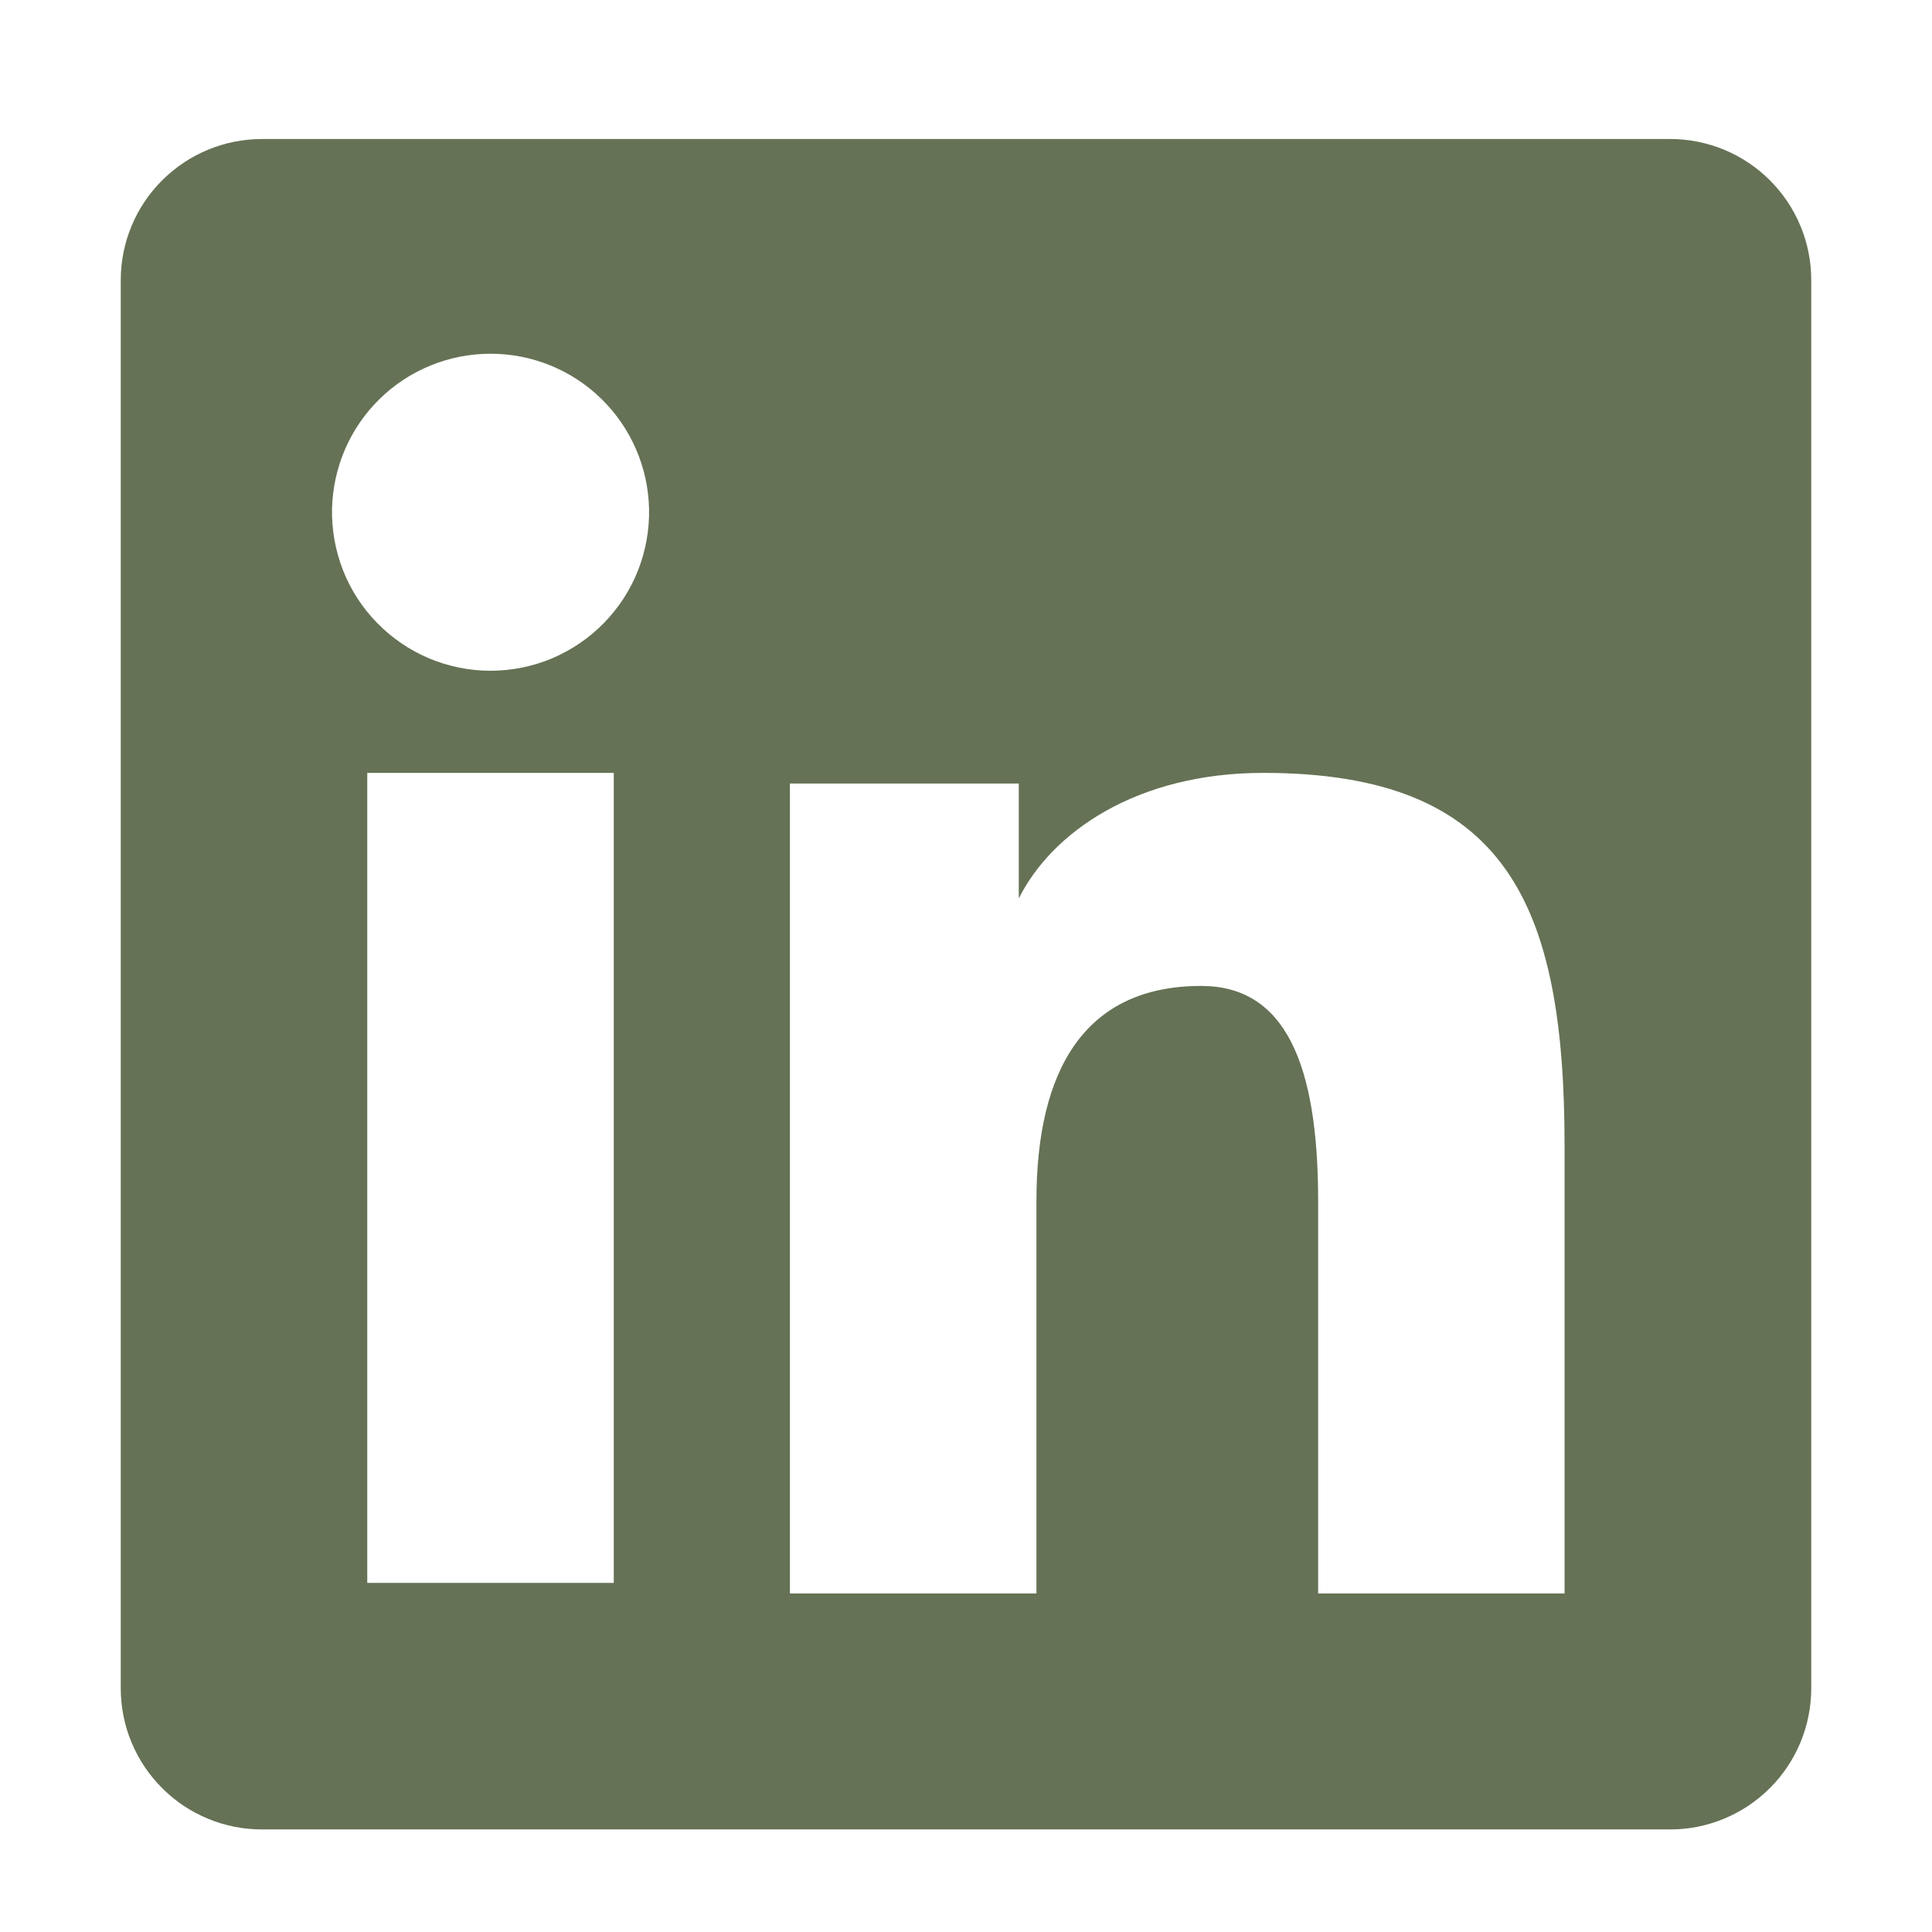 <svg width="22" height="22" viewBox="0 0 22 22" fill="none" xmlns="http://www.w3.org/2000/svg">
<path fill-rule="evenodd" clip-rule="evenodd" d="M1.375 3.191C1.375 2.764 1.544 2.355 1.846 2.054C2.148 1.752 2.557 1.583 2.983 1.583H19.015C19.226 1.582 19.436 1.624 19.631 1.704C19.826 1.785 20.004 1.903 20.154 2.053C20.303 2.202 20.422 2.379 20.503 2.575C20.584 2.77 20.625 2.979 20.625 3.191V19.223C20.625 19.434 20.584 19.643 20.503 19.839C20.422 20.034 20.304 20.212 20.154 20.361C20.005 20.511 19.827 20.629 19.632 20.71C19.437 20.791 19.227 20.833 19.016 20.832H2.983C2.772 20.832 2.563 20.791 2.368 20.71C2.172 20.629 1.995 20.511 1.846 20.361C1.696 20.212 1.578 20.034 1.497 19.839C1.416 19.644 1.375 19.435 1.375 19.223V3.191ZM8.995 8.922H11.601V10.231C11.977 9.479 12.94 8.801 14.386 8.801C17.159 8.801 17.816 10.3 17.816 13.05V18.145H15.01V13.677C15.01 12.111 14.634 11.227 13.678 11.227C12.353 11.227 11.802 12.18 11.802 13.677V18.145H8.995V8.922ZM4.182 18.025H6.989V8.801H4.182V18.024V18.025ZM7.391 5.793C7.396 6.033 7.353 6.272 7.265 6.496C7.177 6.72 7.044 6.923 6.876 7.095C6.708 7.267 6.507 7.403 6.286 7.497C6.064 7.59 5.826 7.638 5.586 7.638C5.346 7.638 5.108 7.59 4.886 7.497C4.664 7.403 4.464 7.267 4.296 7.095C4.127 6.923 3.995 6.72 3.907 6.496C3.819 6.272 3.776 6.033 3.781 5.793C3.792 5.321 3.986 4.872 4.324 4.542C4.661 4.212 5.114 4.028 5.586 4.028C6.058 4.028 6.511 4.212 6.848 4.542C7.186 4.872 7.38 5.321 7.391 5.793Z" fill="#657255"/>
</svg>
